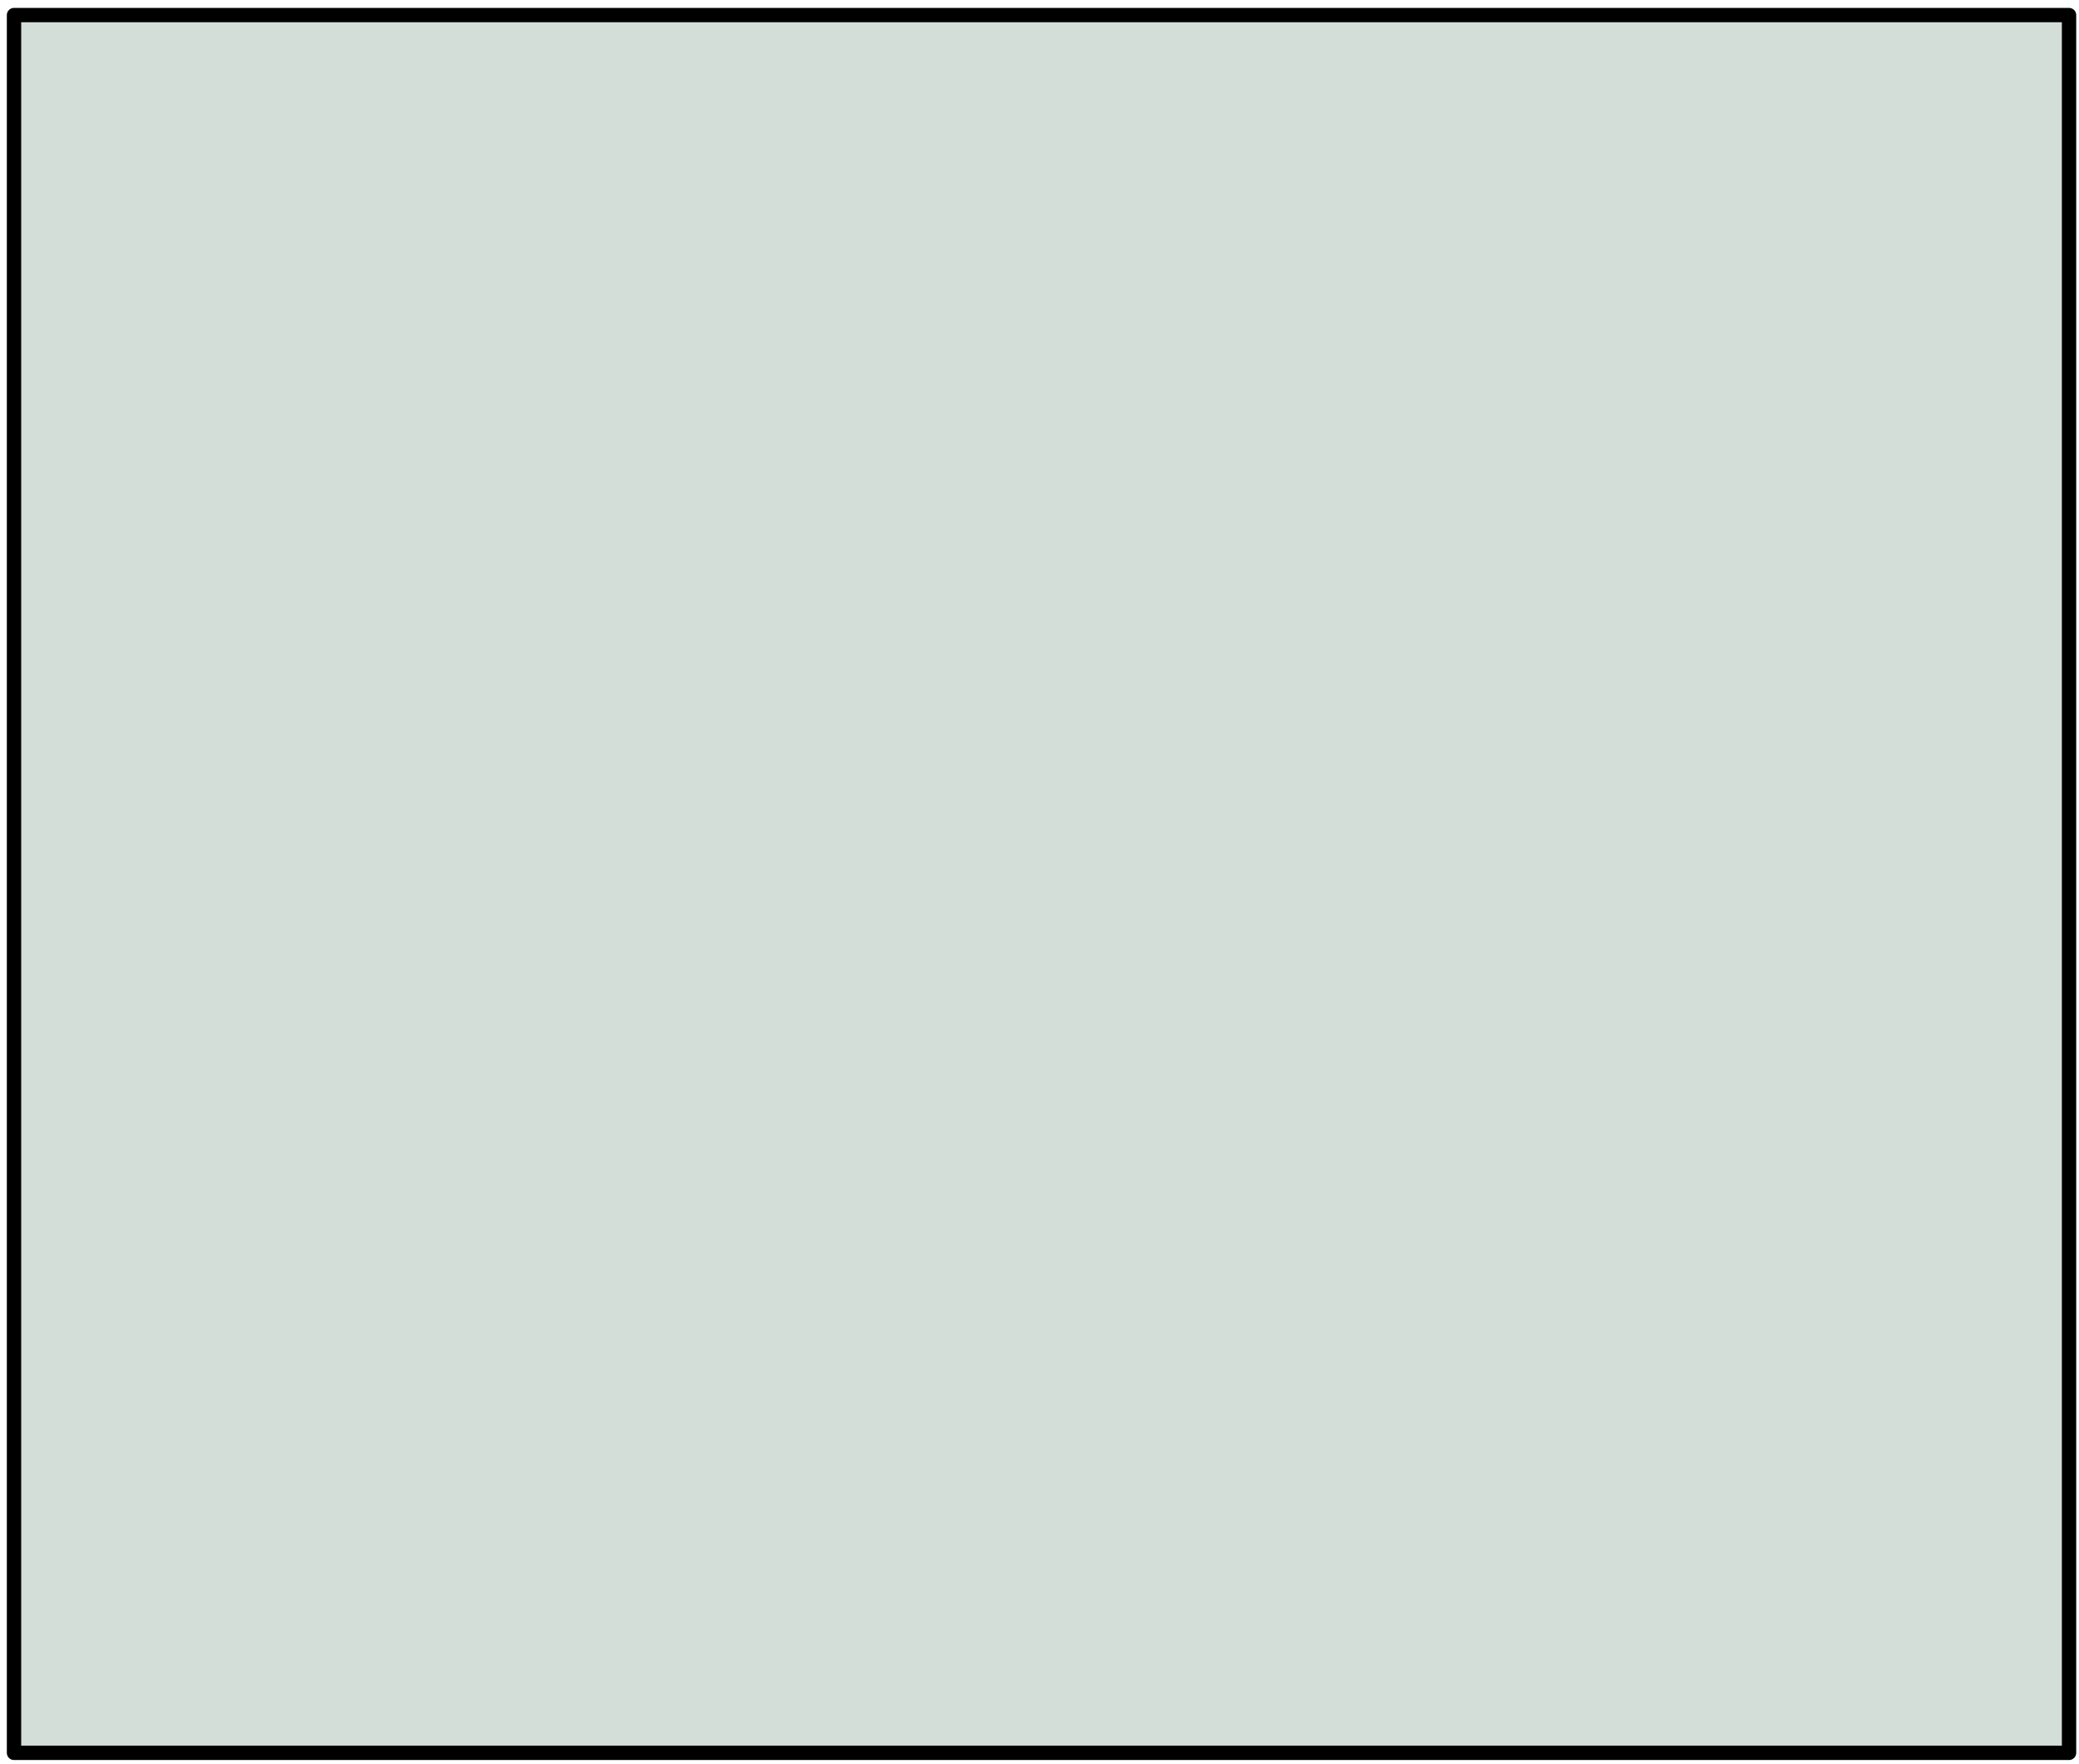 <svg width="145" height="123" viewBox="0 0 145 123" fill="none" xmlns="http://www.w3.org/2000/svg">
<path d="M144.306 1.052H0.977V122.24H144.306V1.052Z" fill="#D4DED8" stroke="black" stroke-miterlimit="10" stroke-linecap="round" stroke-linejoin="round"/>
</svg>
